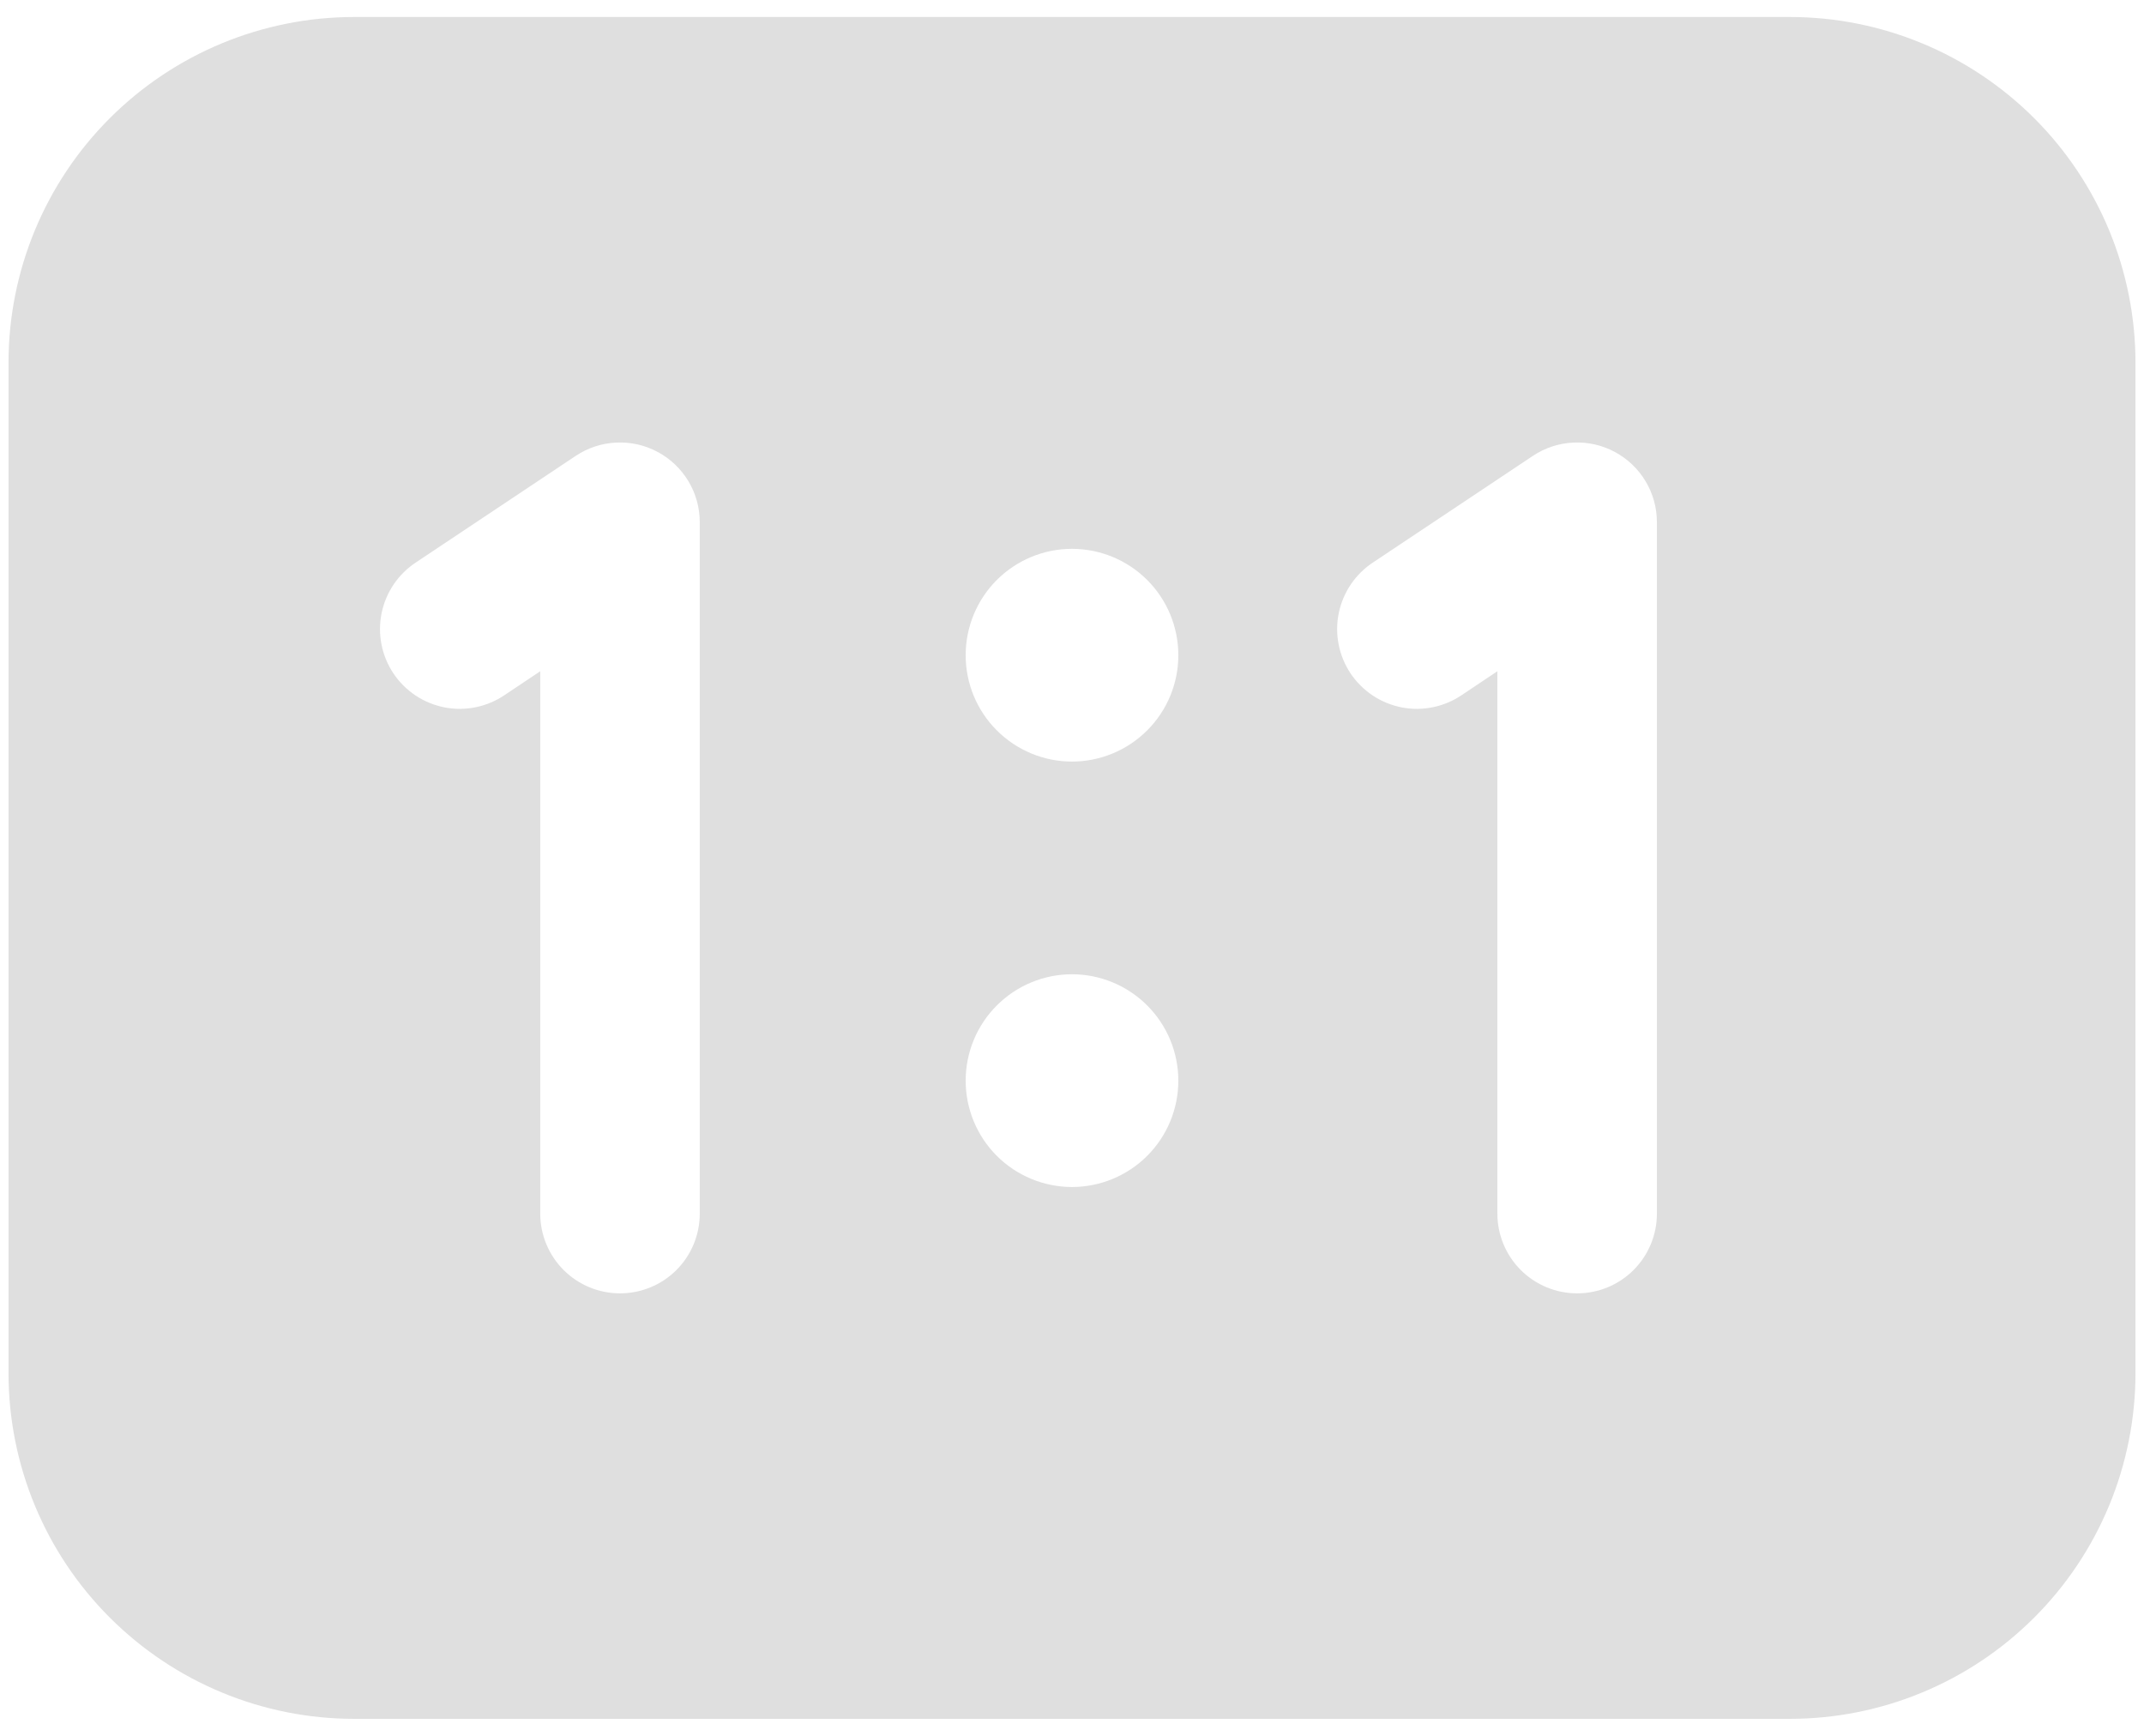 <svg width="42" height="34" viewBox="0 0 42 34" fill="none" xmlns="http://www.w3.org/2000/svg">
<path d="M6.937 0.333C5.142 0.333 3.42 1.047 2.15 2.316C0.88 3.586 0.167 5.308 0.167 7.104V26.896C0.167 28.692 0.88 30.414 2.15 31.683C3.42 32.953 5.142 33.667 6.937 33.667H35.062C35.952 33.667 36.832 33.492 37.654 33.151C38.475 32.811 39.221 32.312 39.85 31.683C40.479 31.055 40.978 30.308 41.318 29.487C41.658 28.665 41.833 27.785 41.833 26.896V7.104C41.833 6.215 41.658 5.335 41.318 4.513C40.978 3.692 40.479 2.945 39.85 2.316C39.221 1.688 38.475 1.189 37.654 0.849C36.832 0.508 35.952 0.333 35.062 0.333H6.937ZM13.708 10.229V23.771C13.708 24.185 13.544 24.583 13.251 24.876C12.958 25.169 12.56 25.333 12.146 25.333C11.731 25.333 11.334 25.169 11.041 24.876C10.748 24.583 10.583 24.185 10.583 23.771V13.148L9.887 13.613C9.717 13.729 9.525 13.81 9.322 13.852C9.12 13.894 8.911 13.895 8.709 13.856C8.506 13.816 8.313 13.737 8.141 13.623C7.969 13.508 7.821 13.361 7.706 13.189C7.592 13.017 7.512 12.824 7.473 12.621C7.433 12.418 7.434 12.21 7.476 12.007C7.518 11.805 7.599 11.613 7.715 11.442C7.832 11.271 7.981 11.125 8.154 11.012L11.279 8.929C11.514 8.772 11.788 8.682 12.07 8.669C12.353 8.655 12.634 8.718 12.883 8.852C13.132 8.985 13.341 9.184 13.486 9.426C13.632 9.669 13.708 9.946 13.708 10.229ZM32.458 10.229V23.771C32.458 24.185 32.294 24.583 32.001 24.876C31.708 25.169 31.31 25.333 30.896 25.333C30.481 25.333 30.084 25.169 29.791 24.876C29.498 24.583 29.333 24.185 29.333 23.771V13.148L28.637 13.613C28.467 13.729 28.275 13.81 28.072 13.852C27.87 13.894 27.661 13.895 27.459 13.856C27.256 13.816 27.063 13.737 26.891 13.623C26.719 13.508 26.571 13.361 26.456 13.189C26.342 13.017 26.262 12.824 26.223 12.621C26.183 12.418 26.184 12.21 26.226 12.007C26.268 11.805 26.349 11.613 26.465 11.442C26.582 11.271 26.731 11.125 26.904 11.012L30.029 8.929C30.264 8.772 30.538 8.682 30.82 8.669C31.103 8.655 31.384 8.718 31.633 8.852C31.882 8.985 32.091 9.184 32.236 9.426C32.382 9.669 32.458 9.946 32.458 10.229ZM23.083 21.167C23.083 21.719 22.864 22.249 22.473 22.64C22.082 23.03 21.552 23.25 21 23.25C20.447 23.25 19.918 23.03 19.527 22.64C19.136 22.249 18.917 21.719 18.917 21.167C18.917 20.614 19.136 20.084 19.527 19.694C19.918 19.303 20.447 19.083 21 19.083C21.552 19.083 22.082 19.303 22.473 19.694C22.864 20.084 23.083 20.614 23.083 21.167ZM21 14.917C20.447 14.917 19.918 14.697 19.527 14.306C19.136 13.916 18.917 13.386 18.917 12.833C18.917 12.281 19.136 11.751 19.527 11.36C19.918 10.97 20.447 10.75 21 10.75C21.552 10.75 22.082 10.97 22.473 11.36C22.864 11.751 23.083 12.281 23.083 12.833C23.083 13.386 22.864 13.916 22.473 14.306C22.082 14.697 21.552 14.917 21 14.917Z" fill="#DFDFDF"/>
</svg>
